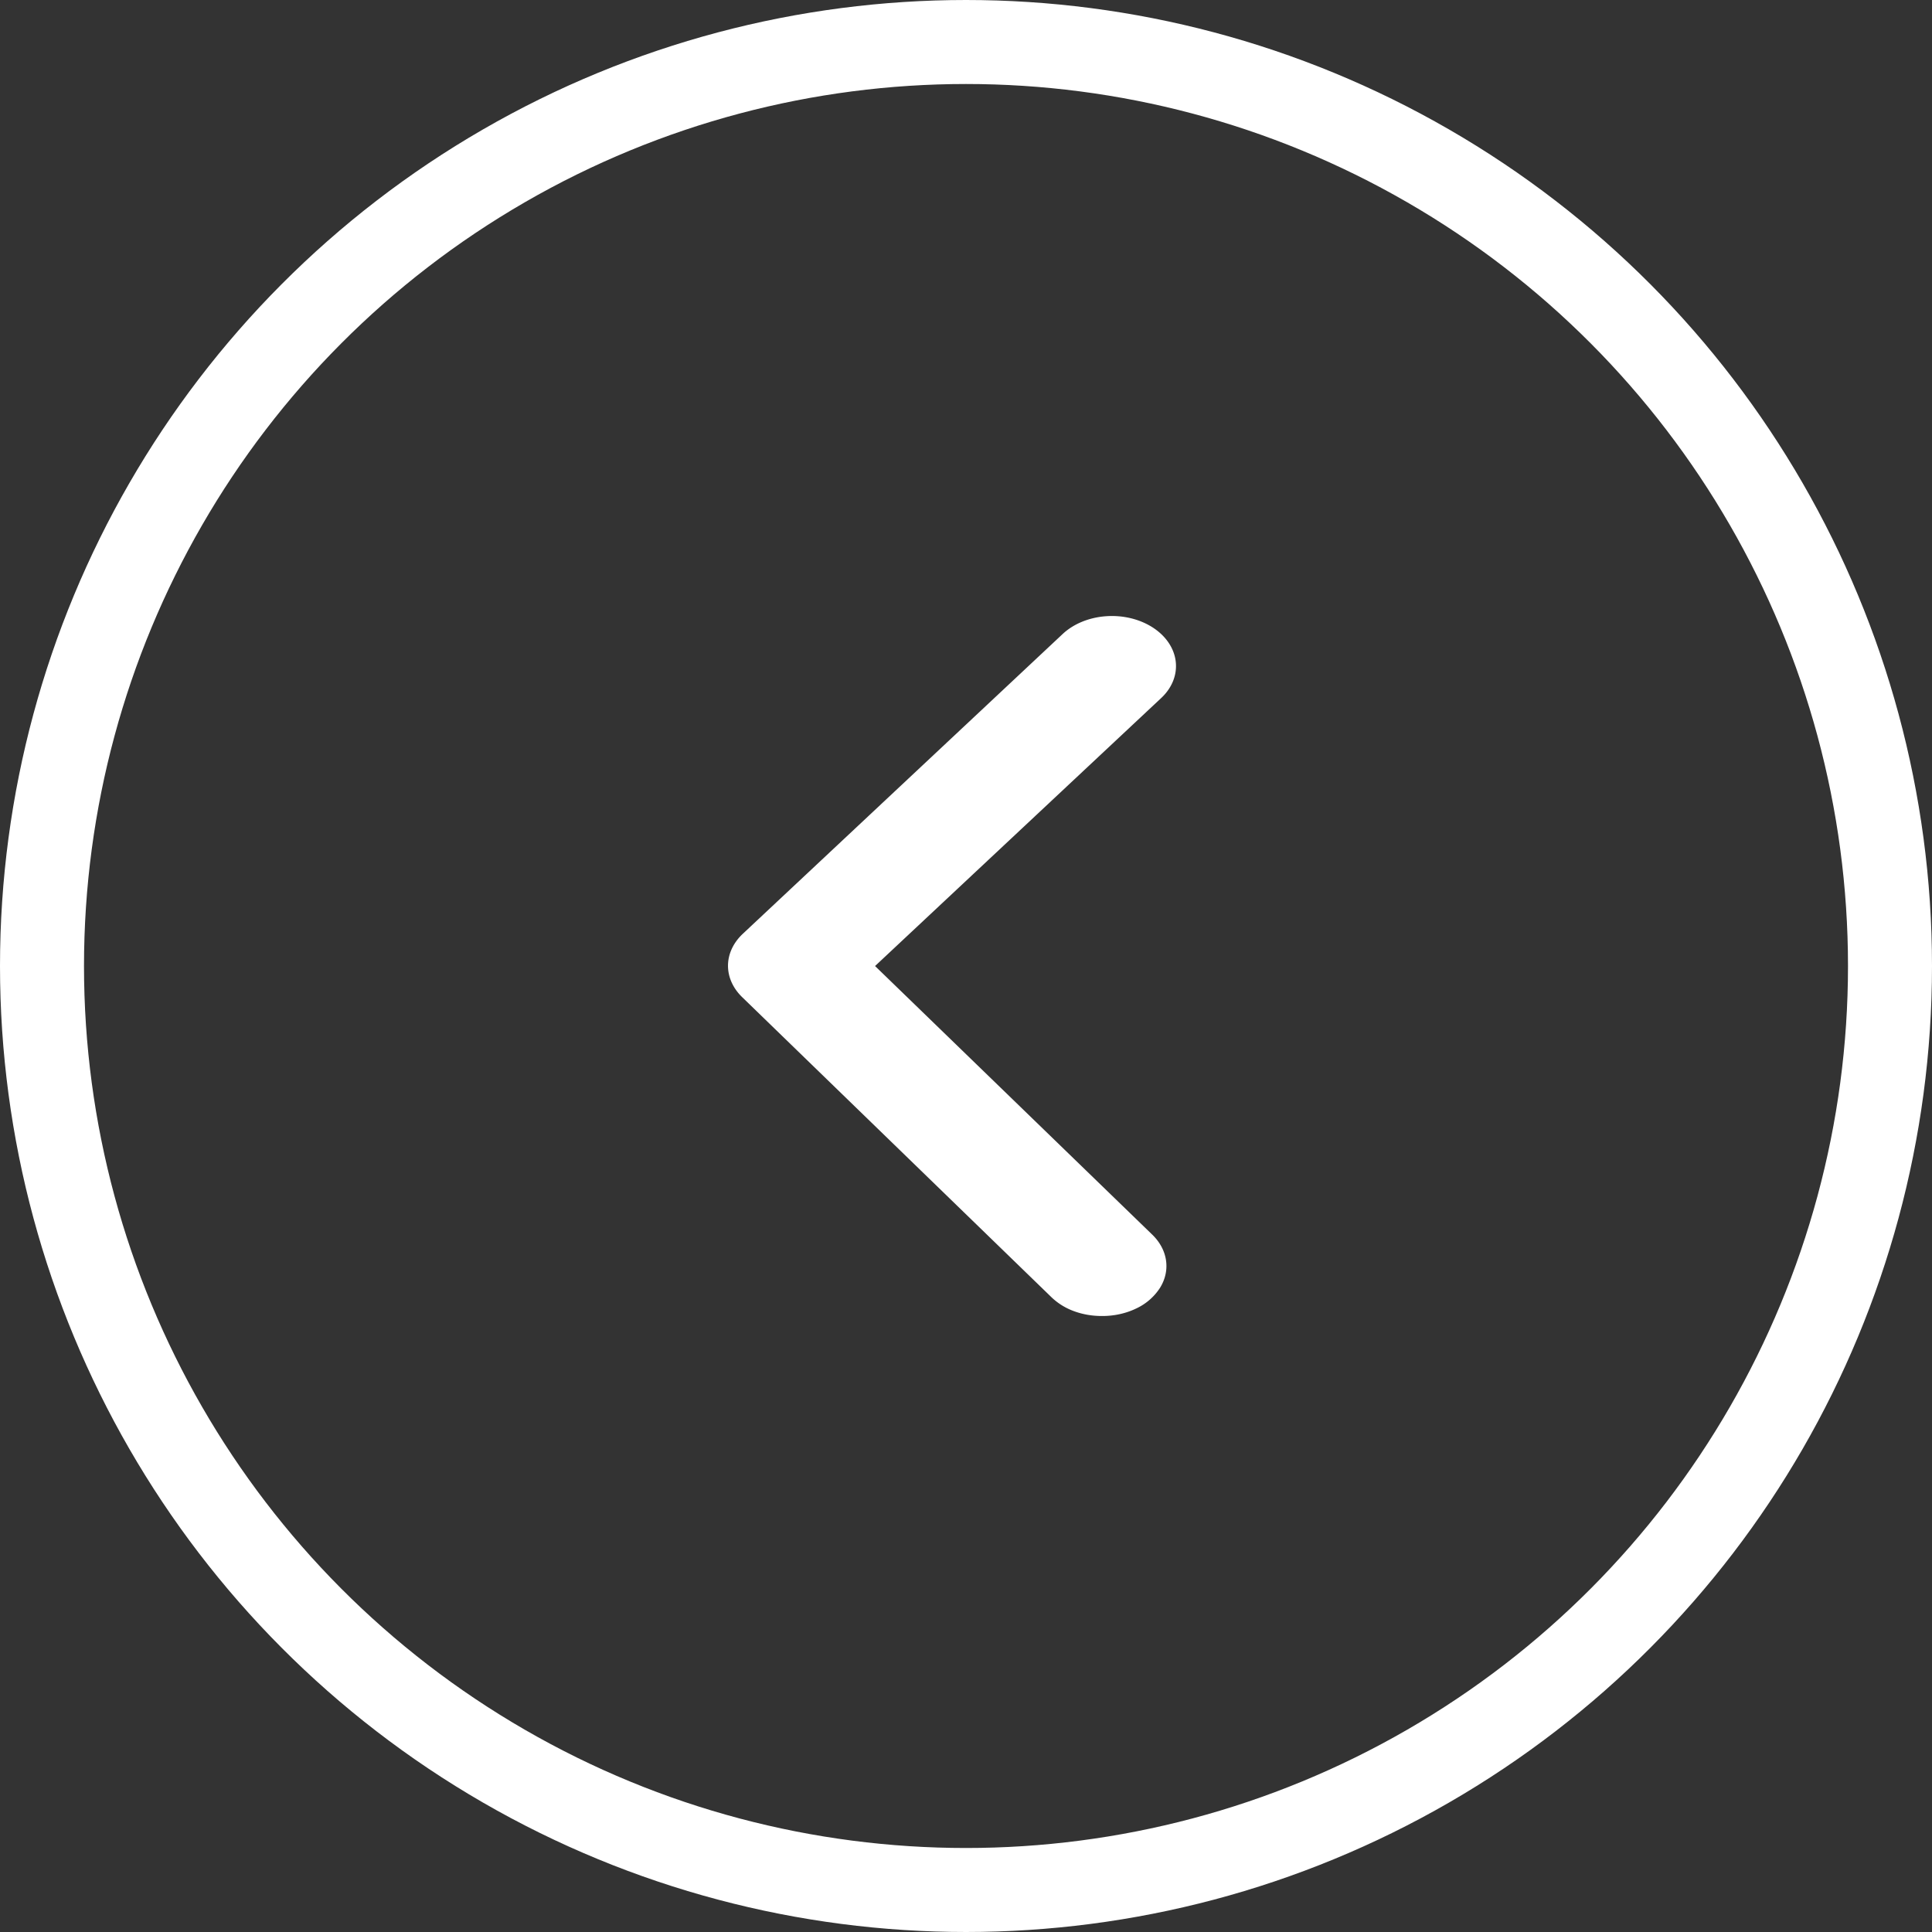 <svg width="69" height="69" fill="none" xmlns="http://www.w3.org/2000/svg"><rect width="100%" height="100%" fill="#333333" stroke="none"/><circle cx="34.5" cy="34.5" r="33" stroke="#fff" stroke-width="3"/><path d="M39.345 47c-.341 0-.679-.058-.987-.172a2.29 2.29 0 01-.796-.489L26.52 35.626c-.336-.32-.52-.72-.52-1.134 0-.413.184-.814.52-1.134l11.43-10.713c.389-.365.946-.594 1.55-.637.605-.044 1.207.102 1.674.405.467.303.76.738.816 1.21.056.473-.13.943-.519 1.307l-10.219 9.571 9.876 9.57c.28.263.458.582.512.92.055.339-.016.682-.203.99a2.026 2.026 0 01-.855.749c-.371.18-.8.274-1.237.27z" fill="#fff"/></svg>